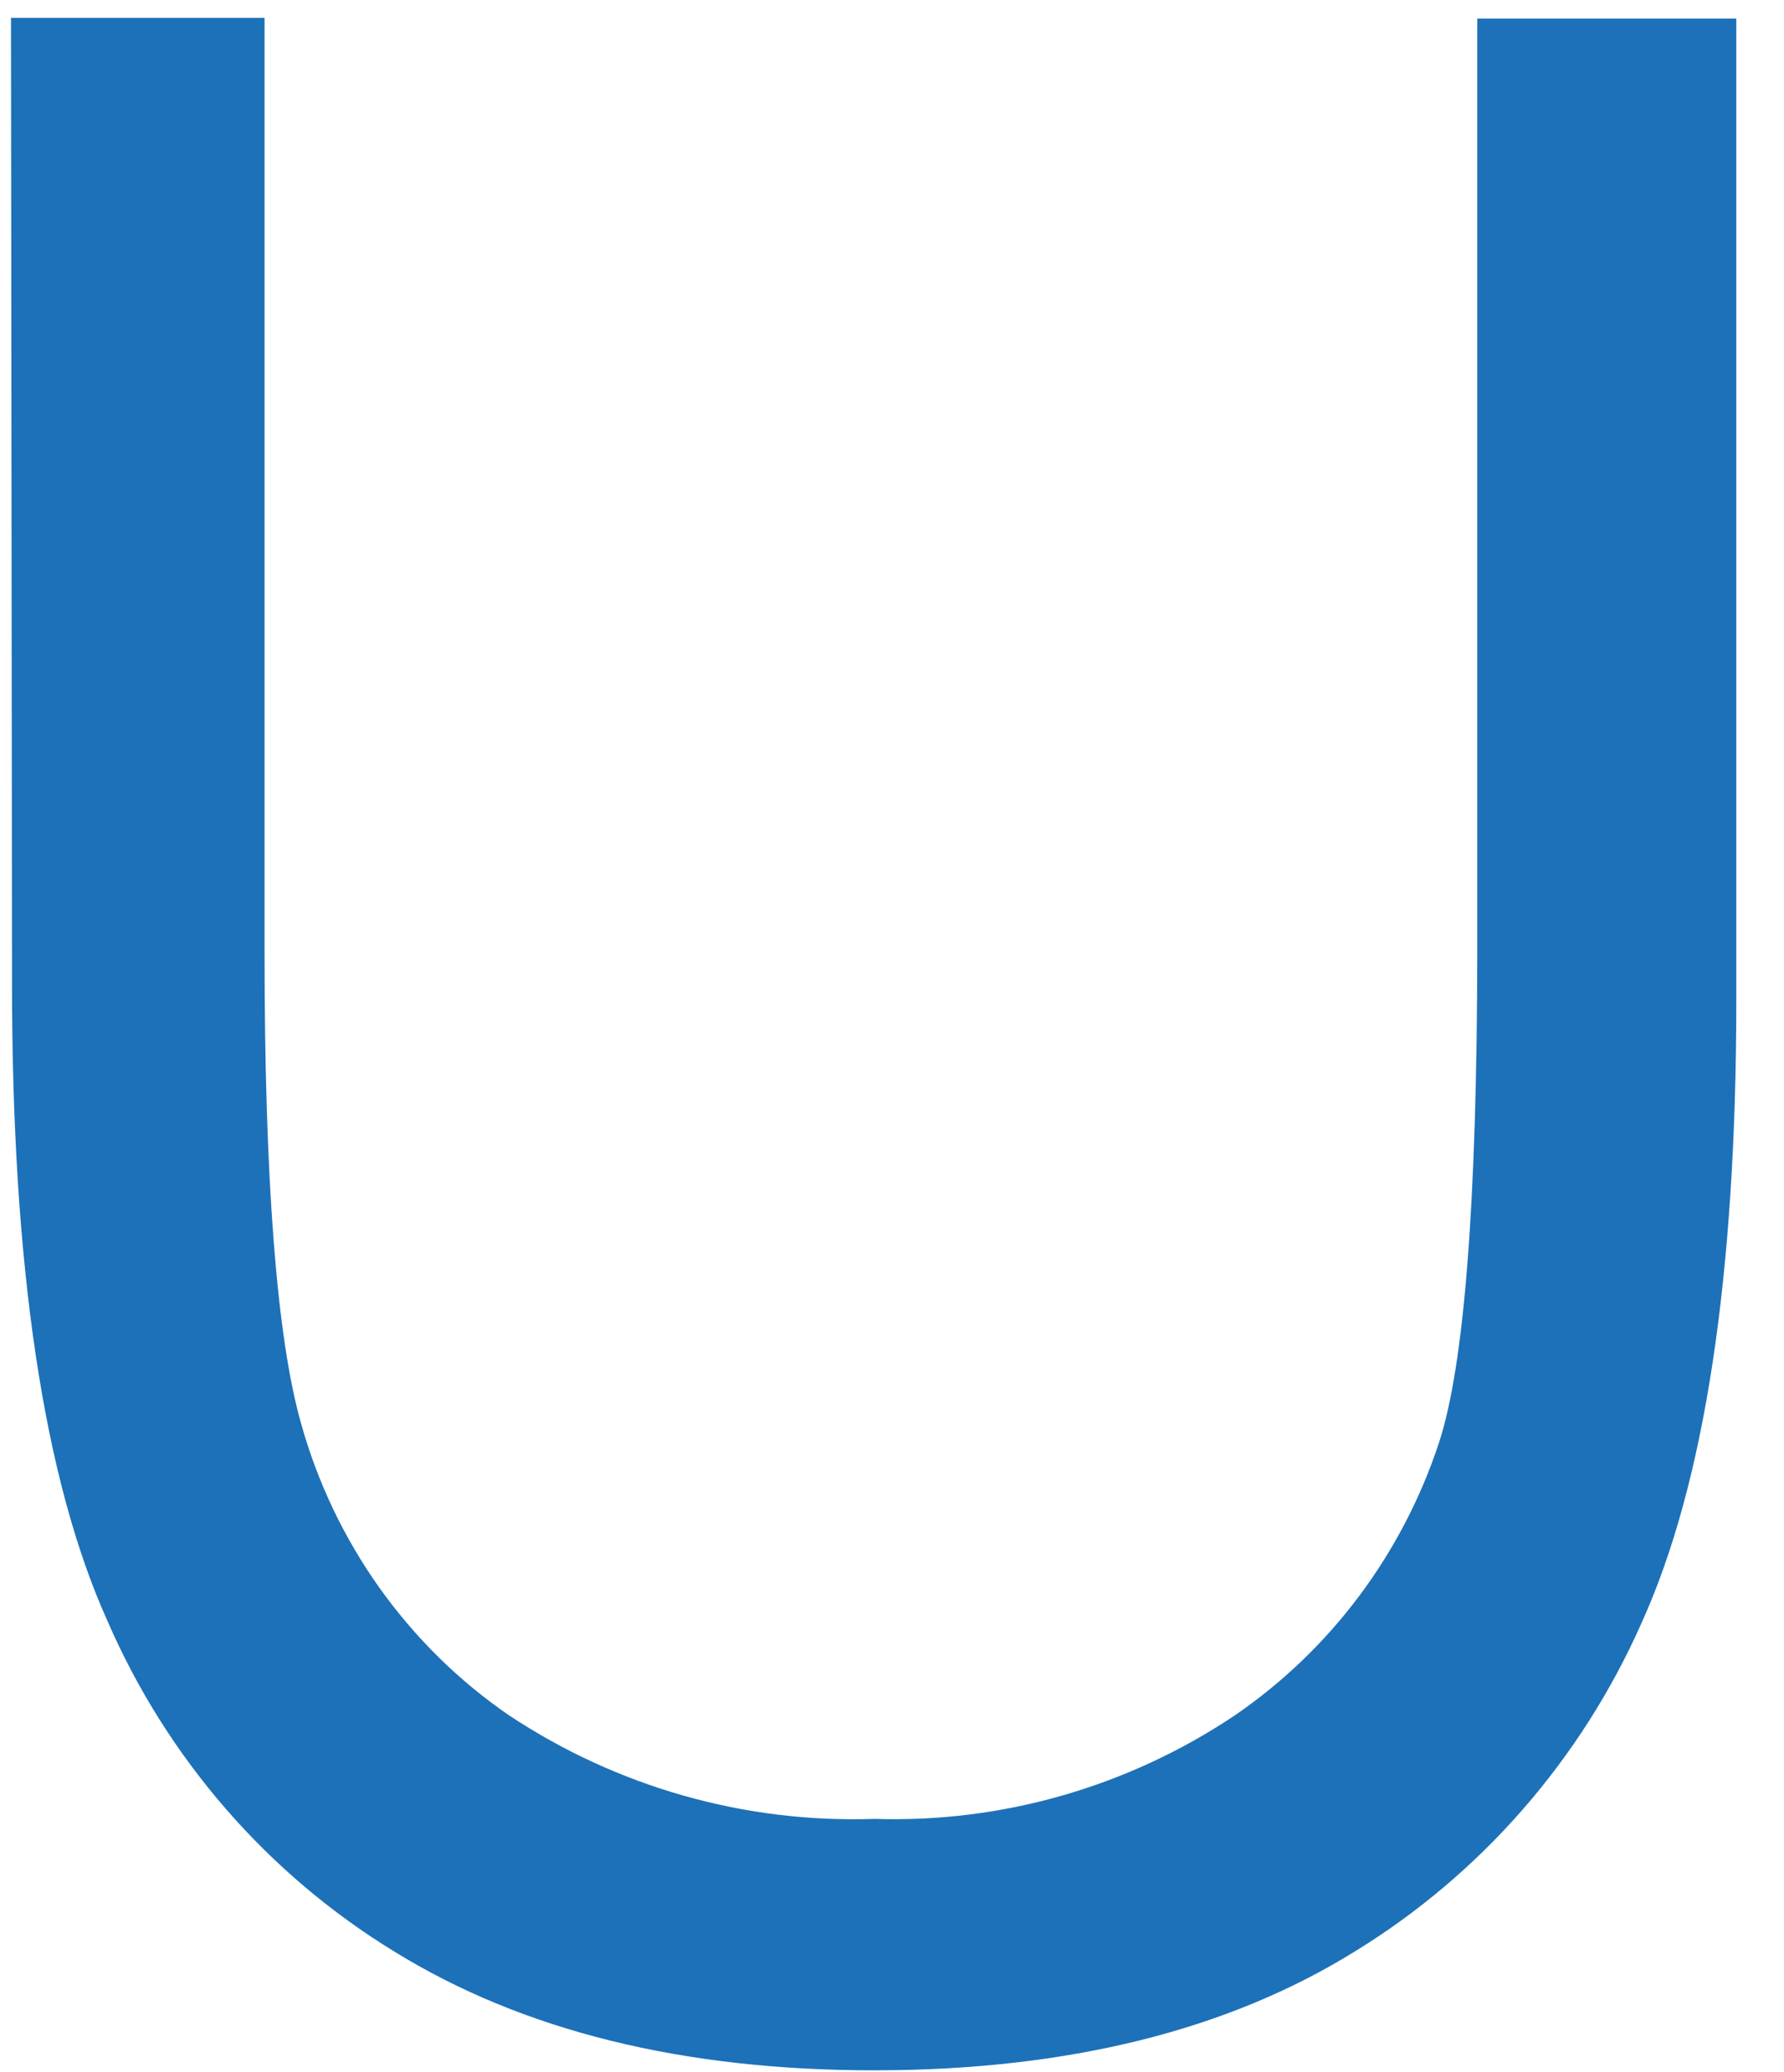 <svg width="31" height="36" viewBox="0 0 31 36" fill="none" xmlns="http://www.w3.org/2000/svg">
<path id="Vector" d="M0.191 0.311H4.597V16.541C4.597 20.505 4.808 23.233 5.23 24.724C5.807 26.796 7.087 28.593 8.844 29.8C10.728 31.049 12.946 31.677 15.196 31.6C17.417 31.671 19.605 31.042 21.459 29.8C23.125 28.658 24.373 26.99 25.008 25.054C25.446 23.71 25.666 20.866 25.67 16.523V0.323H30.171V17.375C30.171 22.174 29.621 25.784 28.521 28.204C27.469 30.573 25.732 32.561 23.541 33.904C21.329 35.276 18.553 35.964 15.214 35.968C11.874 35.972 9.086 35.284 6.851 33.904C4.645 32.555 2.903 30.548 1.865 28.156C0.757 25.696 0.205 21.997 0.209 17.056L0.191 0.311Z" fill="#1D71B8"/>
</svg>
